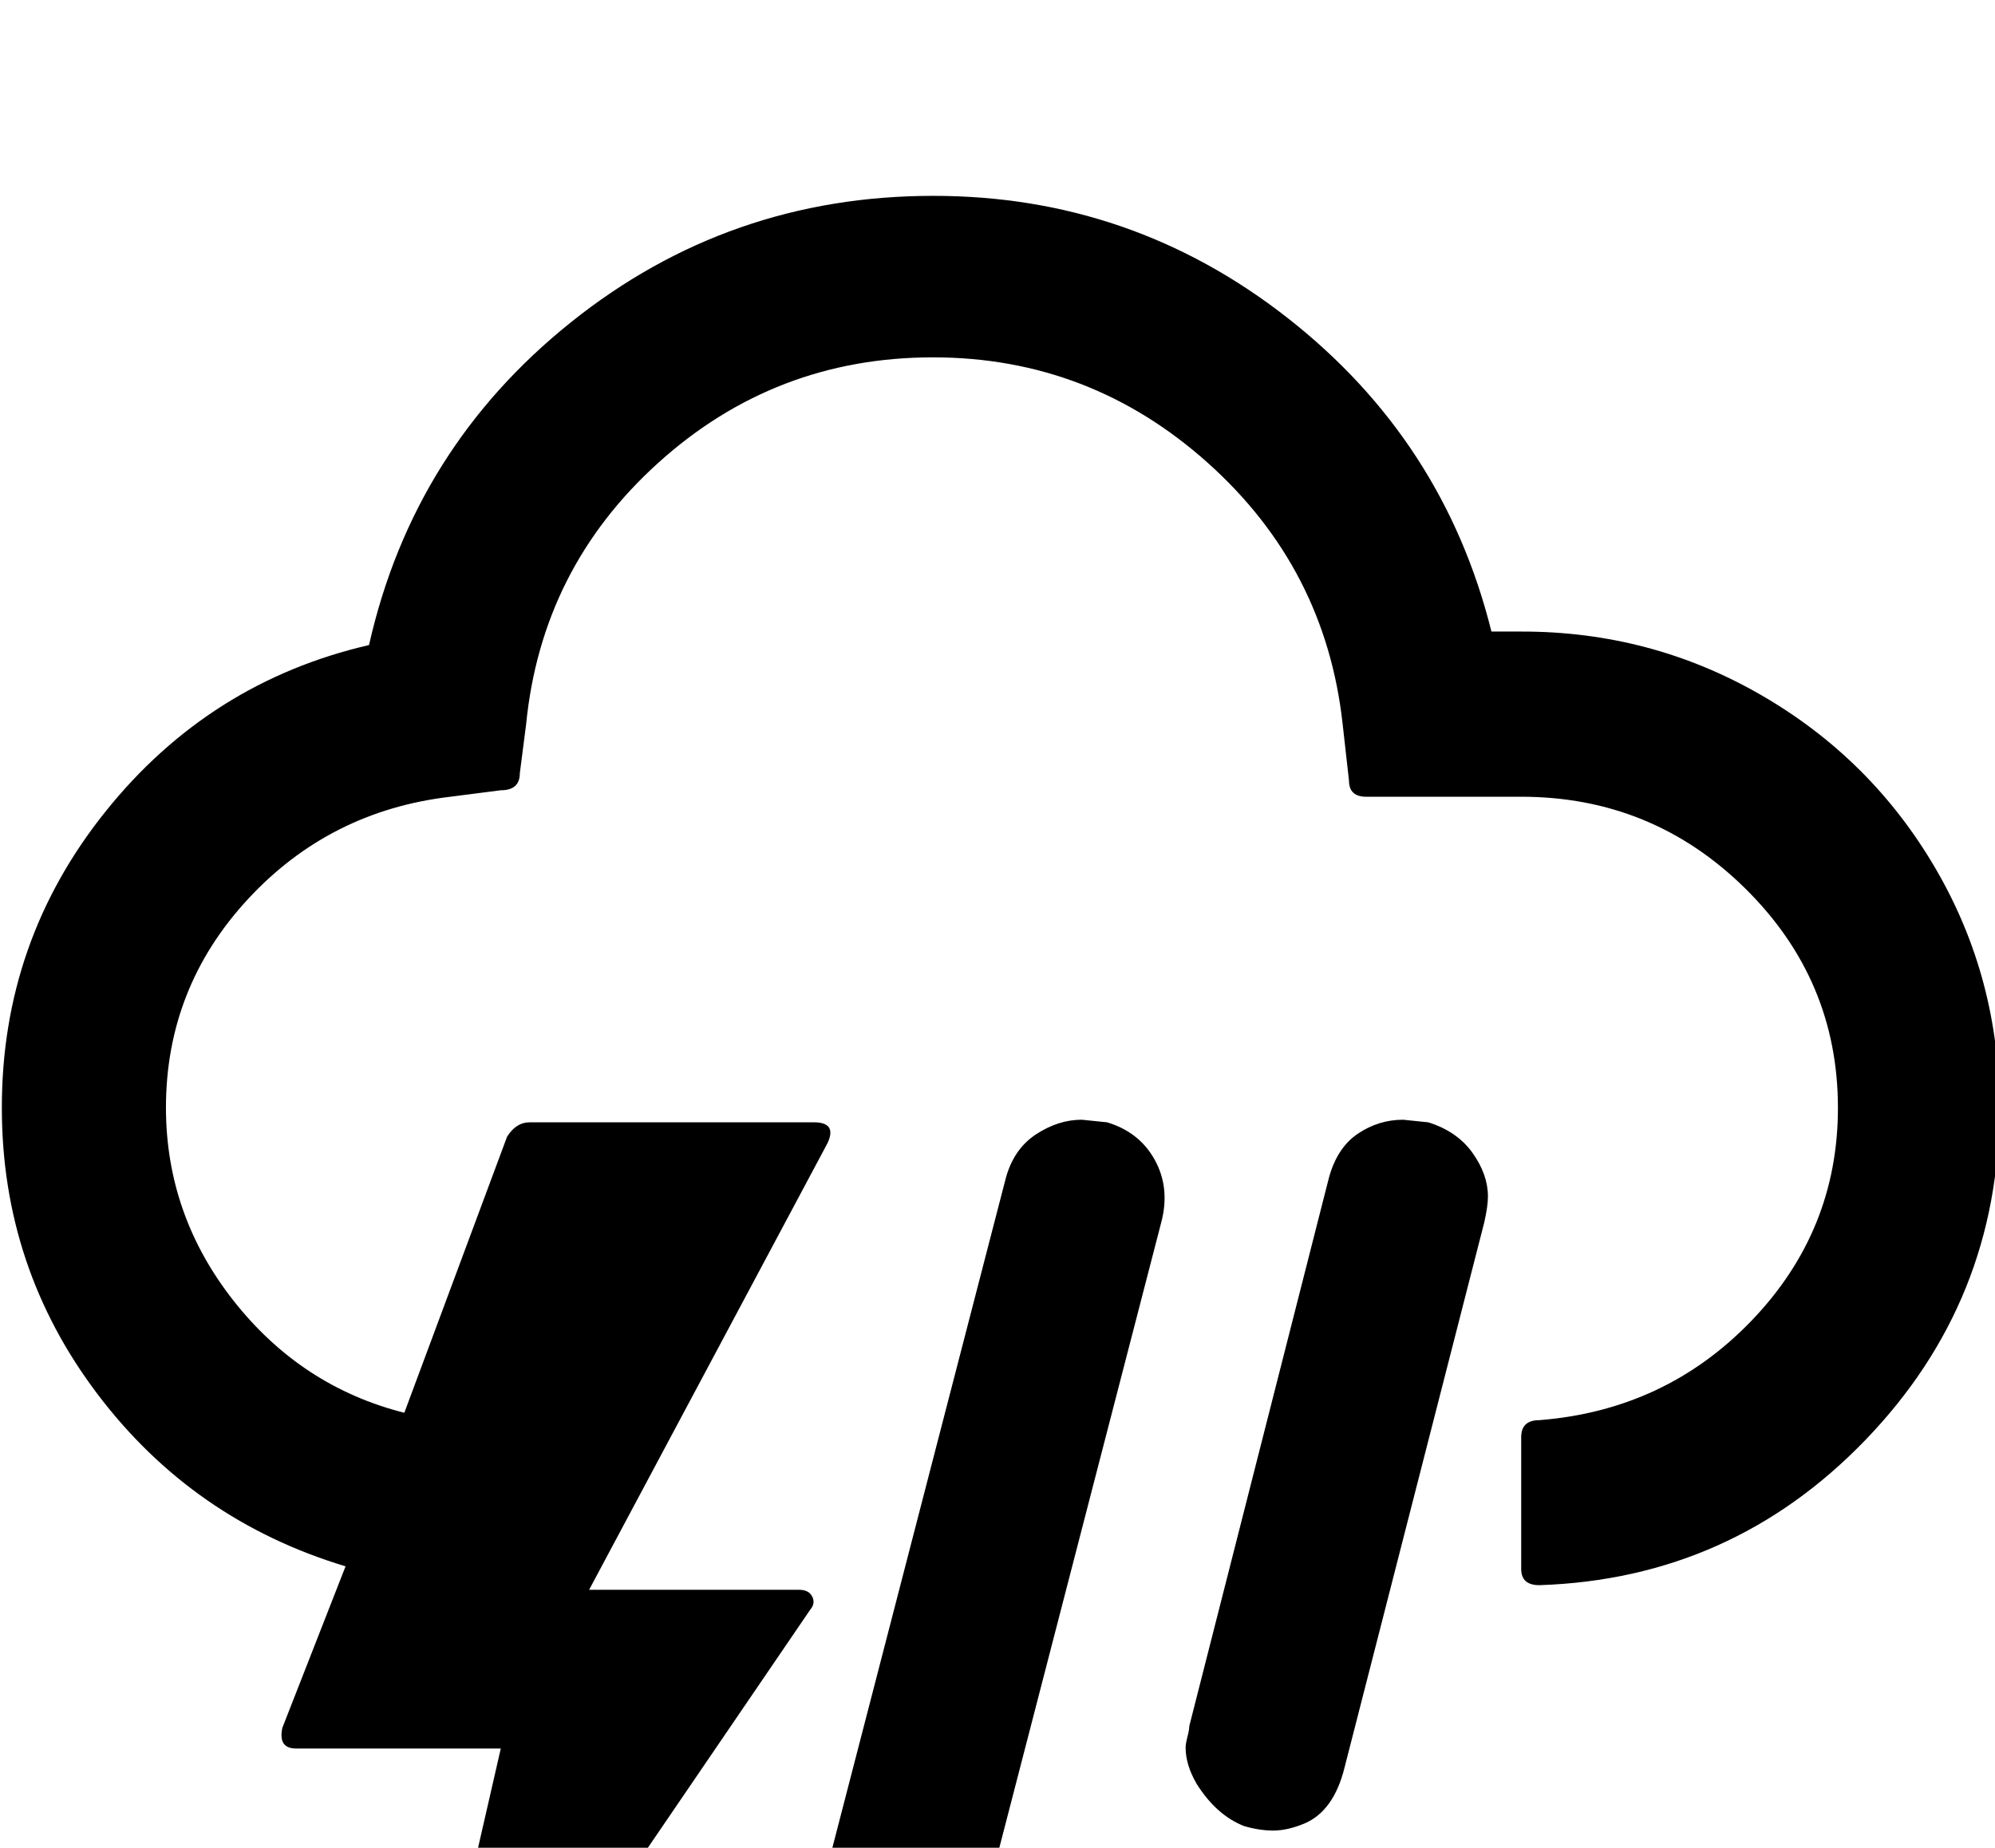 <svg height="1000" width="1079.6" xmlns="http://www.w3.org/2000/svg"><path d="m1 599.6q0 86.4 51.7 154.8t134.3 93.3l-34.2 87.4q-2.4 11.2 7.4 11.2h110.8l-51.3 224.1h14.7l204.1-299.3q2.9-3.4 1-7.1t-7.4-3.6h-113.3l129-241.7q5.3-11.3-7.4-11.3h-153.8q-7.3 0-12.2 7.8l-55.6 149.4q-55.7-14.1-92.3-60.5t-36.7-104.5q0-64.9 44.2-112.8t109.7-55.6l27.3-3.5q10.3 0 10.3-9.2l3.4-26.4q8.3-84.5 71.5-141.6t148.7-57.1q84.9 0 148.7 57.1t73 141.6l3.4 30.3q0 8.8 9.3 8.8h83.9q70.8 0 121.1 49.5t50.3 118.9q0 66.4-46.6 115t-115 54q-9.8 0-9.8 9.2v71.3q0 8.8 9.8 8.8q104-3.4 176.5-78.6t72.5-179.7q0-70.3-34.6-129.6t-94.3-93.8t-129.9-34.4h-16.1q-25.8-103.5-110.3-169.7t-191.9-66.1q-110.4 0-195.8 68.3t-109.4 174.8q-86.4 20-142.6 90.1t-56.1 160.4z m424.3 505.9q0 30.7 30.8 40q1.4 0 5.8 0.7t6.9 0.8q13.1 0 25.6-7.6t16.8-25.1l117.2-452.7q4.9-18.5-3.4-33.7t-25.9-20.5q-13.2-1.4-13.7-1.4q-12.6 0-24.6 7.8t-16.4 23.4l-117.6 454.1q-1.5 6.4-1.5 14.2z m216.3-159.7q0 9.3 5.9 19.5q10.7 17.1 25.8 23q8.3 2.4 15.7 2.4q7.8 0 17.1-3.9q15.6-6.8 21.4-29.8l75.7-295.4q2-8.8 2-14.1q0-11.8-8.3-23.5t-24-16.6q-13.1-1.4-13.6-1.4q-13.2 0-24.4 7.5t-15.7 23.7l-75.6 296.9q0 1.9-1 5.8t-1 5.9z"/></svg>